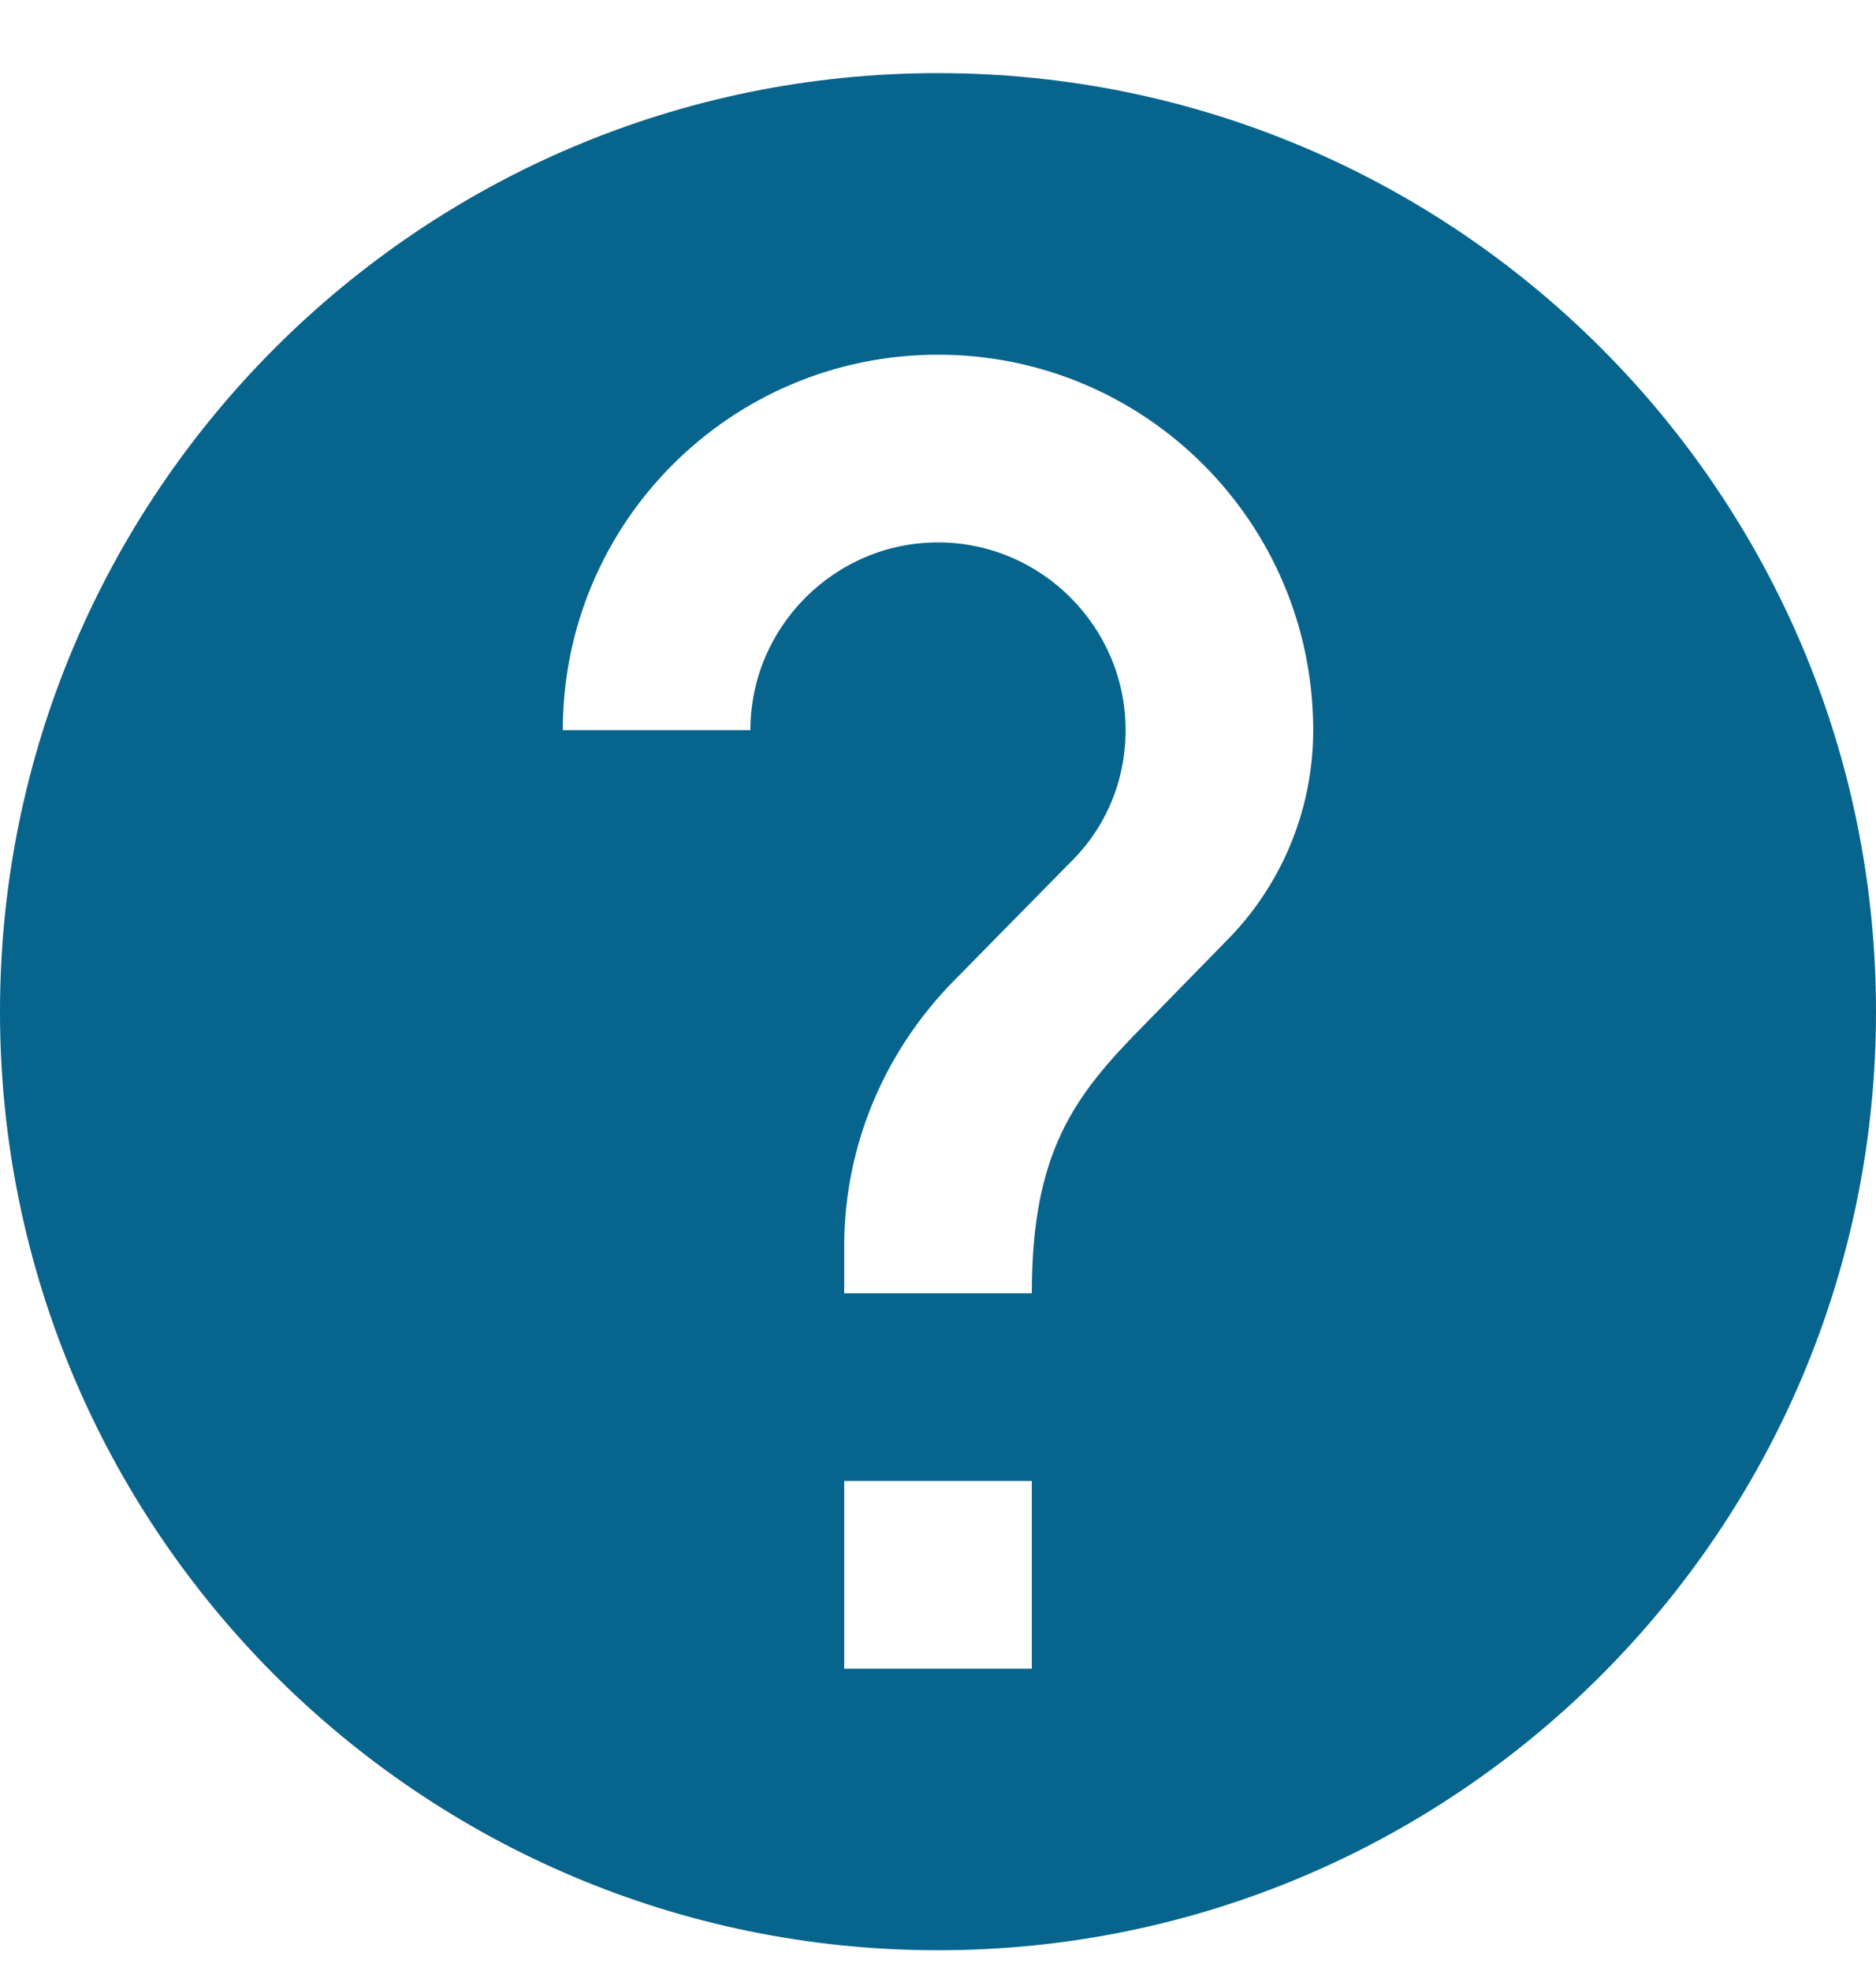 <svg width="20" height="21" viewBox="0 0 20 21" fill="none" xmlns="http://www.w3.org/2000/svg">
<g id="USWDS Components">
<g id="Icons">
<g id="Fill">
<path id="Vector" fill-rule="evenodd" clip-rule="evenodd" d="M10 0.779C4.48 0.779 0 5.259 0 10.779C0 16.299 4.48 20.779 10 20.779C15.52 20.779 20 16.299 20 10.779C20 5.259 15.52 0.779 10 0.779ZM11 17.779H9V15.779H11V17.779ZM13.07 10.029L12.17 10.949C11.45 11.679 11 12.279 11 13.779H9V13.279C9 12.179 9.45 11.179 10.17 10.449L11.41 9.189C11.78 8.829 12 8.329 12 7.779C12 6.679 11.1 5.779 10 5.779C8.9 5.779 8 6.679 8 7.779H6C6 5.569 7.79 3.779 10 3.779C12.21 3.779 14 5.569 14 7.779C14 8.659 13.64 9.459 13.07 10.029Z" fill="#07648D"/>
</g>
</g>
</g>
</svg>

